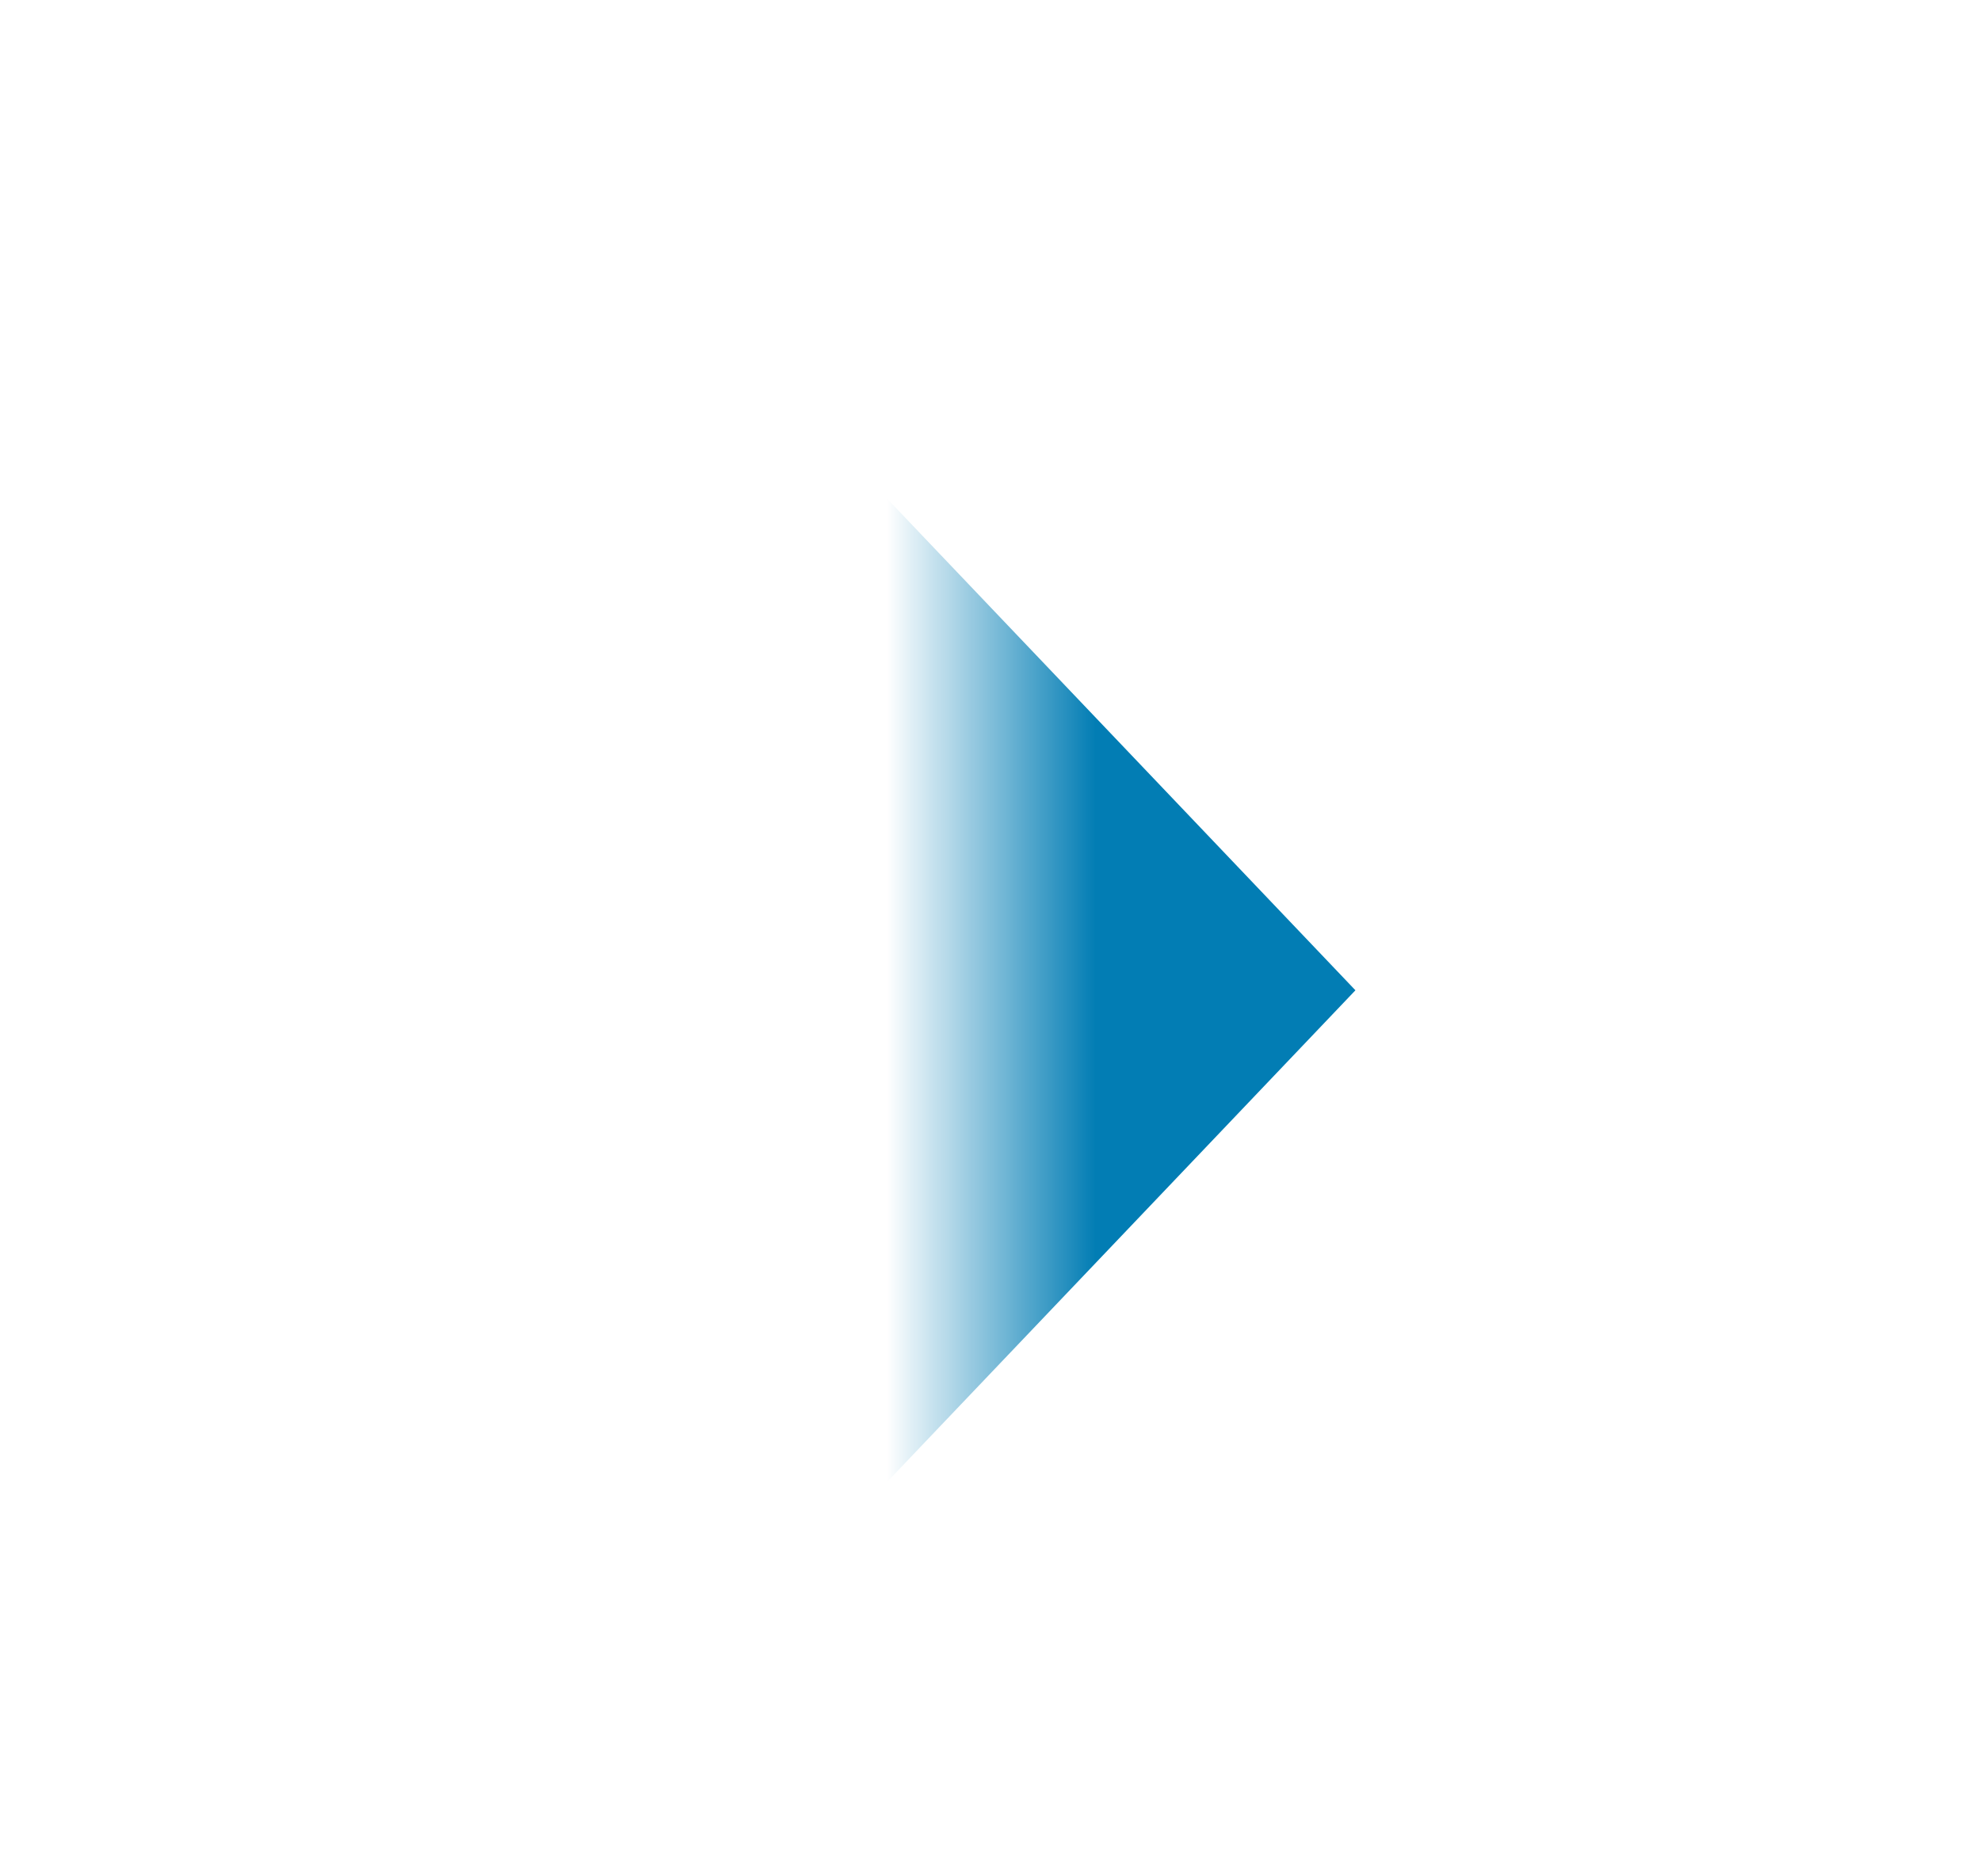 ﻿<?xml version="1.0" encoding="utf-8"?>
<svg version="1.1" xmlns:xlink="http://www.w3.org/1999/xlink" width="19px" height="18px" preserveAspectRatio="xMinYMid meet" viewBox="733 280  19 16" xmlns="http://www.w3.org/2000/svg">
  <defs>
    <mask fill="white" id="clip64">
      <path d="M 669.5 265  L 742.5 265  L 742.5 311  L 669.5 311  Z M 666 265  L 755 265  L 755 311  L 666 311  Z " fill-rule="evenodd" />
    </mask>
  </defs>
  <path d="M 669.5 288.5  L 666 288.5  " stroke-width="1" stroke="#027db4" fill="none" />
  <path d="M 740 294.8  L 746 288.5  L 740 282.2  L 740 294.8  Z " fill-rule="nonzero" fill="#027db4" stroke="none" mask="url(#clip64)" />
</svg>